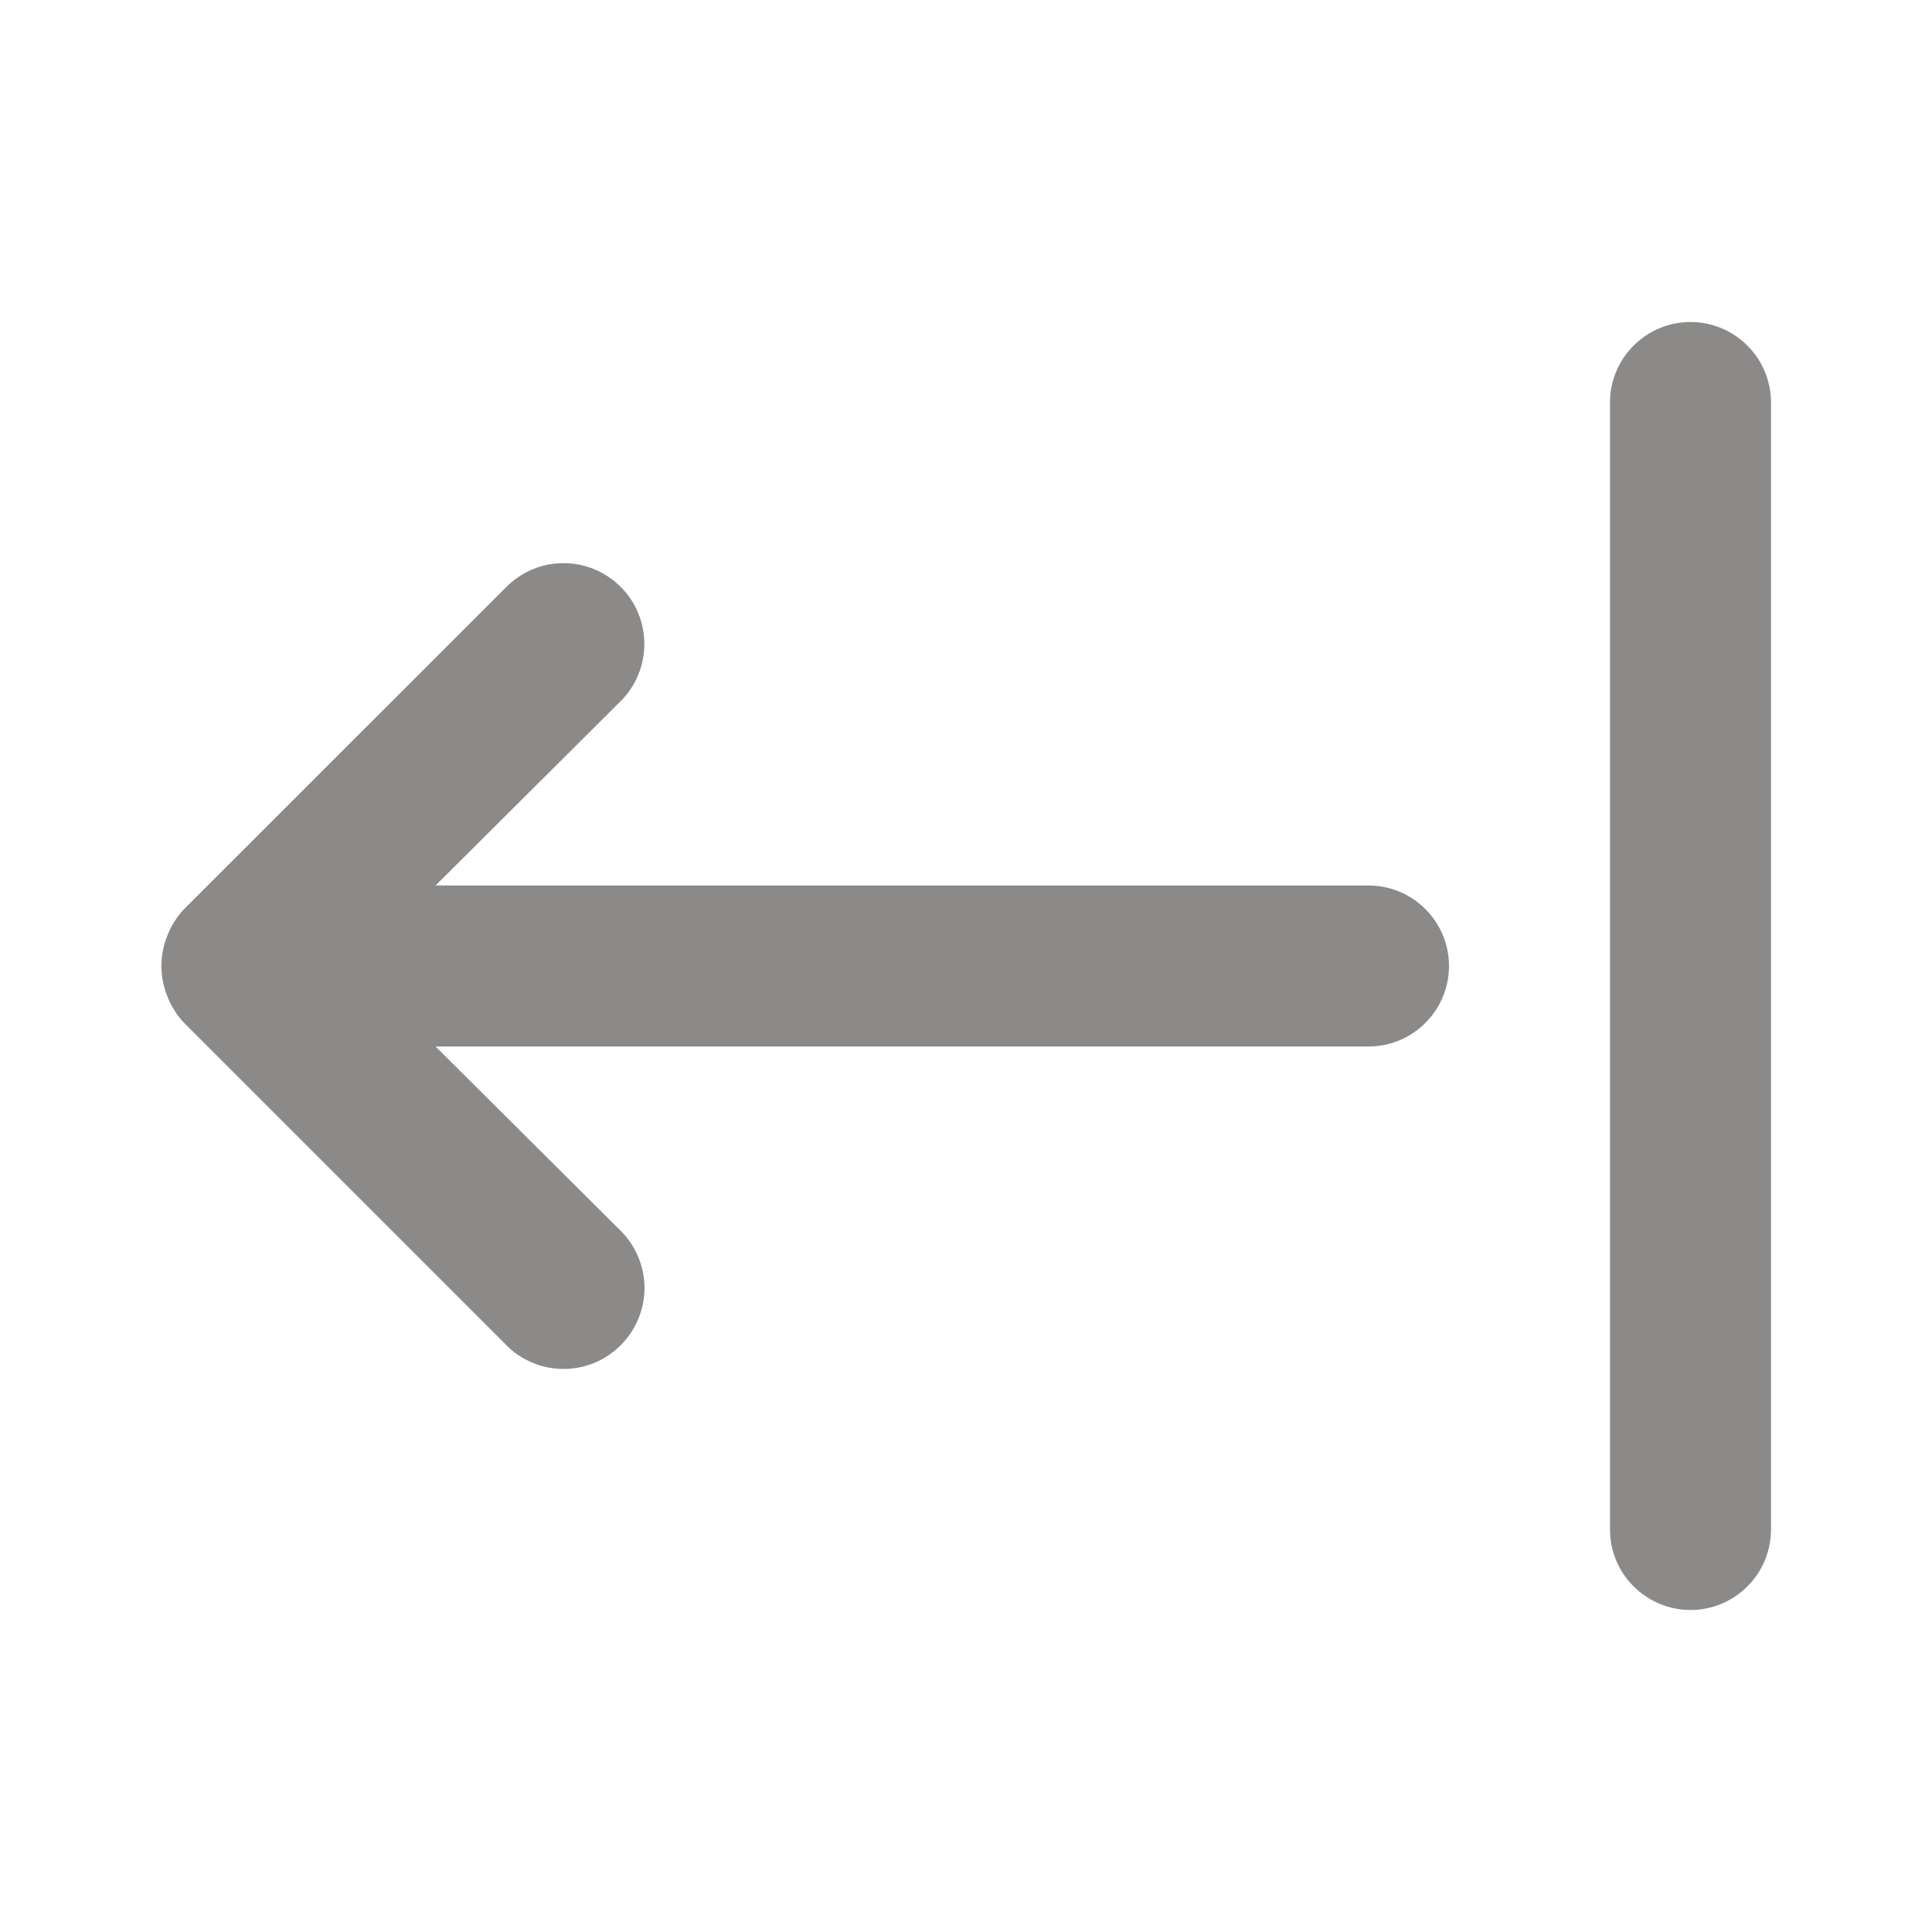 <svg width="18" height="18" viewBox="0 0 18 18" fill="none" xmlns="http://www.w3.org/2000/svg">
<path d="M12.75 8.25H4.058L5.783 6.532C5.853 6.463 5.908 6.38 5.946 6.288C5.984 6.197 6.003 6.099 6.003 6C6.003 5.901 5.984 5.803 5.946 5.712C5.908 5.62 5.853 5.537 5.783 5.468C5.713 5.398 5.63 5.342 5.538 5.304C5.447 5.266 5.349 5.247 5.25 5.247C5.151 5.247 5.053 5.266 4.962 5.304C4.871 5.342 4.788 5.398 4.718 5.468L1.718 8.467C1.649 8.539 1.596 8.623 1.56 8.715C1.485 8.898 1.485 9.102 1.56 9.285C1.596 9.377 1.649 9.461 1.718 9.533L4.718 12.533C4.787 12.603 4.87 12.659 4.962 12.697C5.053 12.735 5.151 12.754 5.25 12.754C5.349 12.754 5.447 12.735 5.539 12.697C5.63 12.659 5.713 12.603 5.783 12.533C5.853 12.463 5.909 12.38 5.947 12.288C5.985 12.197 6.005 12.099 6.005 12C6.005 11.901 5.985 11.803 5.947 11.712C5.909 11.62 5.853 11.537 5.783 11.467L4.058 9.75H12.75C12.949 9.75 13.14 9.671 13.28 9.53C13.421 9.39 13.5 9.199 13.5 9C13.5 8.801 13.421 8.61 13.28 8.47C13.14 8.329 12.949 8.25 12.75 8.25ZM15.75 3C15.551 3 15.361 3.079 15.22 3.22C15.079 3.36 15 3.551 15 3.75V14.25C15 14.449 15.079 14.64 15.22 14.78C15.361 14.921 15.551 15 15.75 15C15.949 15 16.14 14.921 16.28 14.78C16.421 14.64 16.5 14.449 16.5 14.25V3.75C16.5 3.551 16.421 3.36 16.28 3.22C16.14 3.079 15.949 3 15.75 3Z" fill="#8B8A89"/>
</svg>
